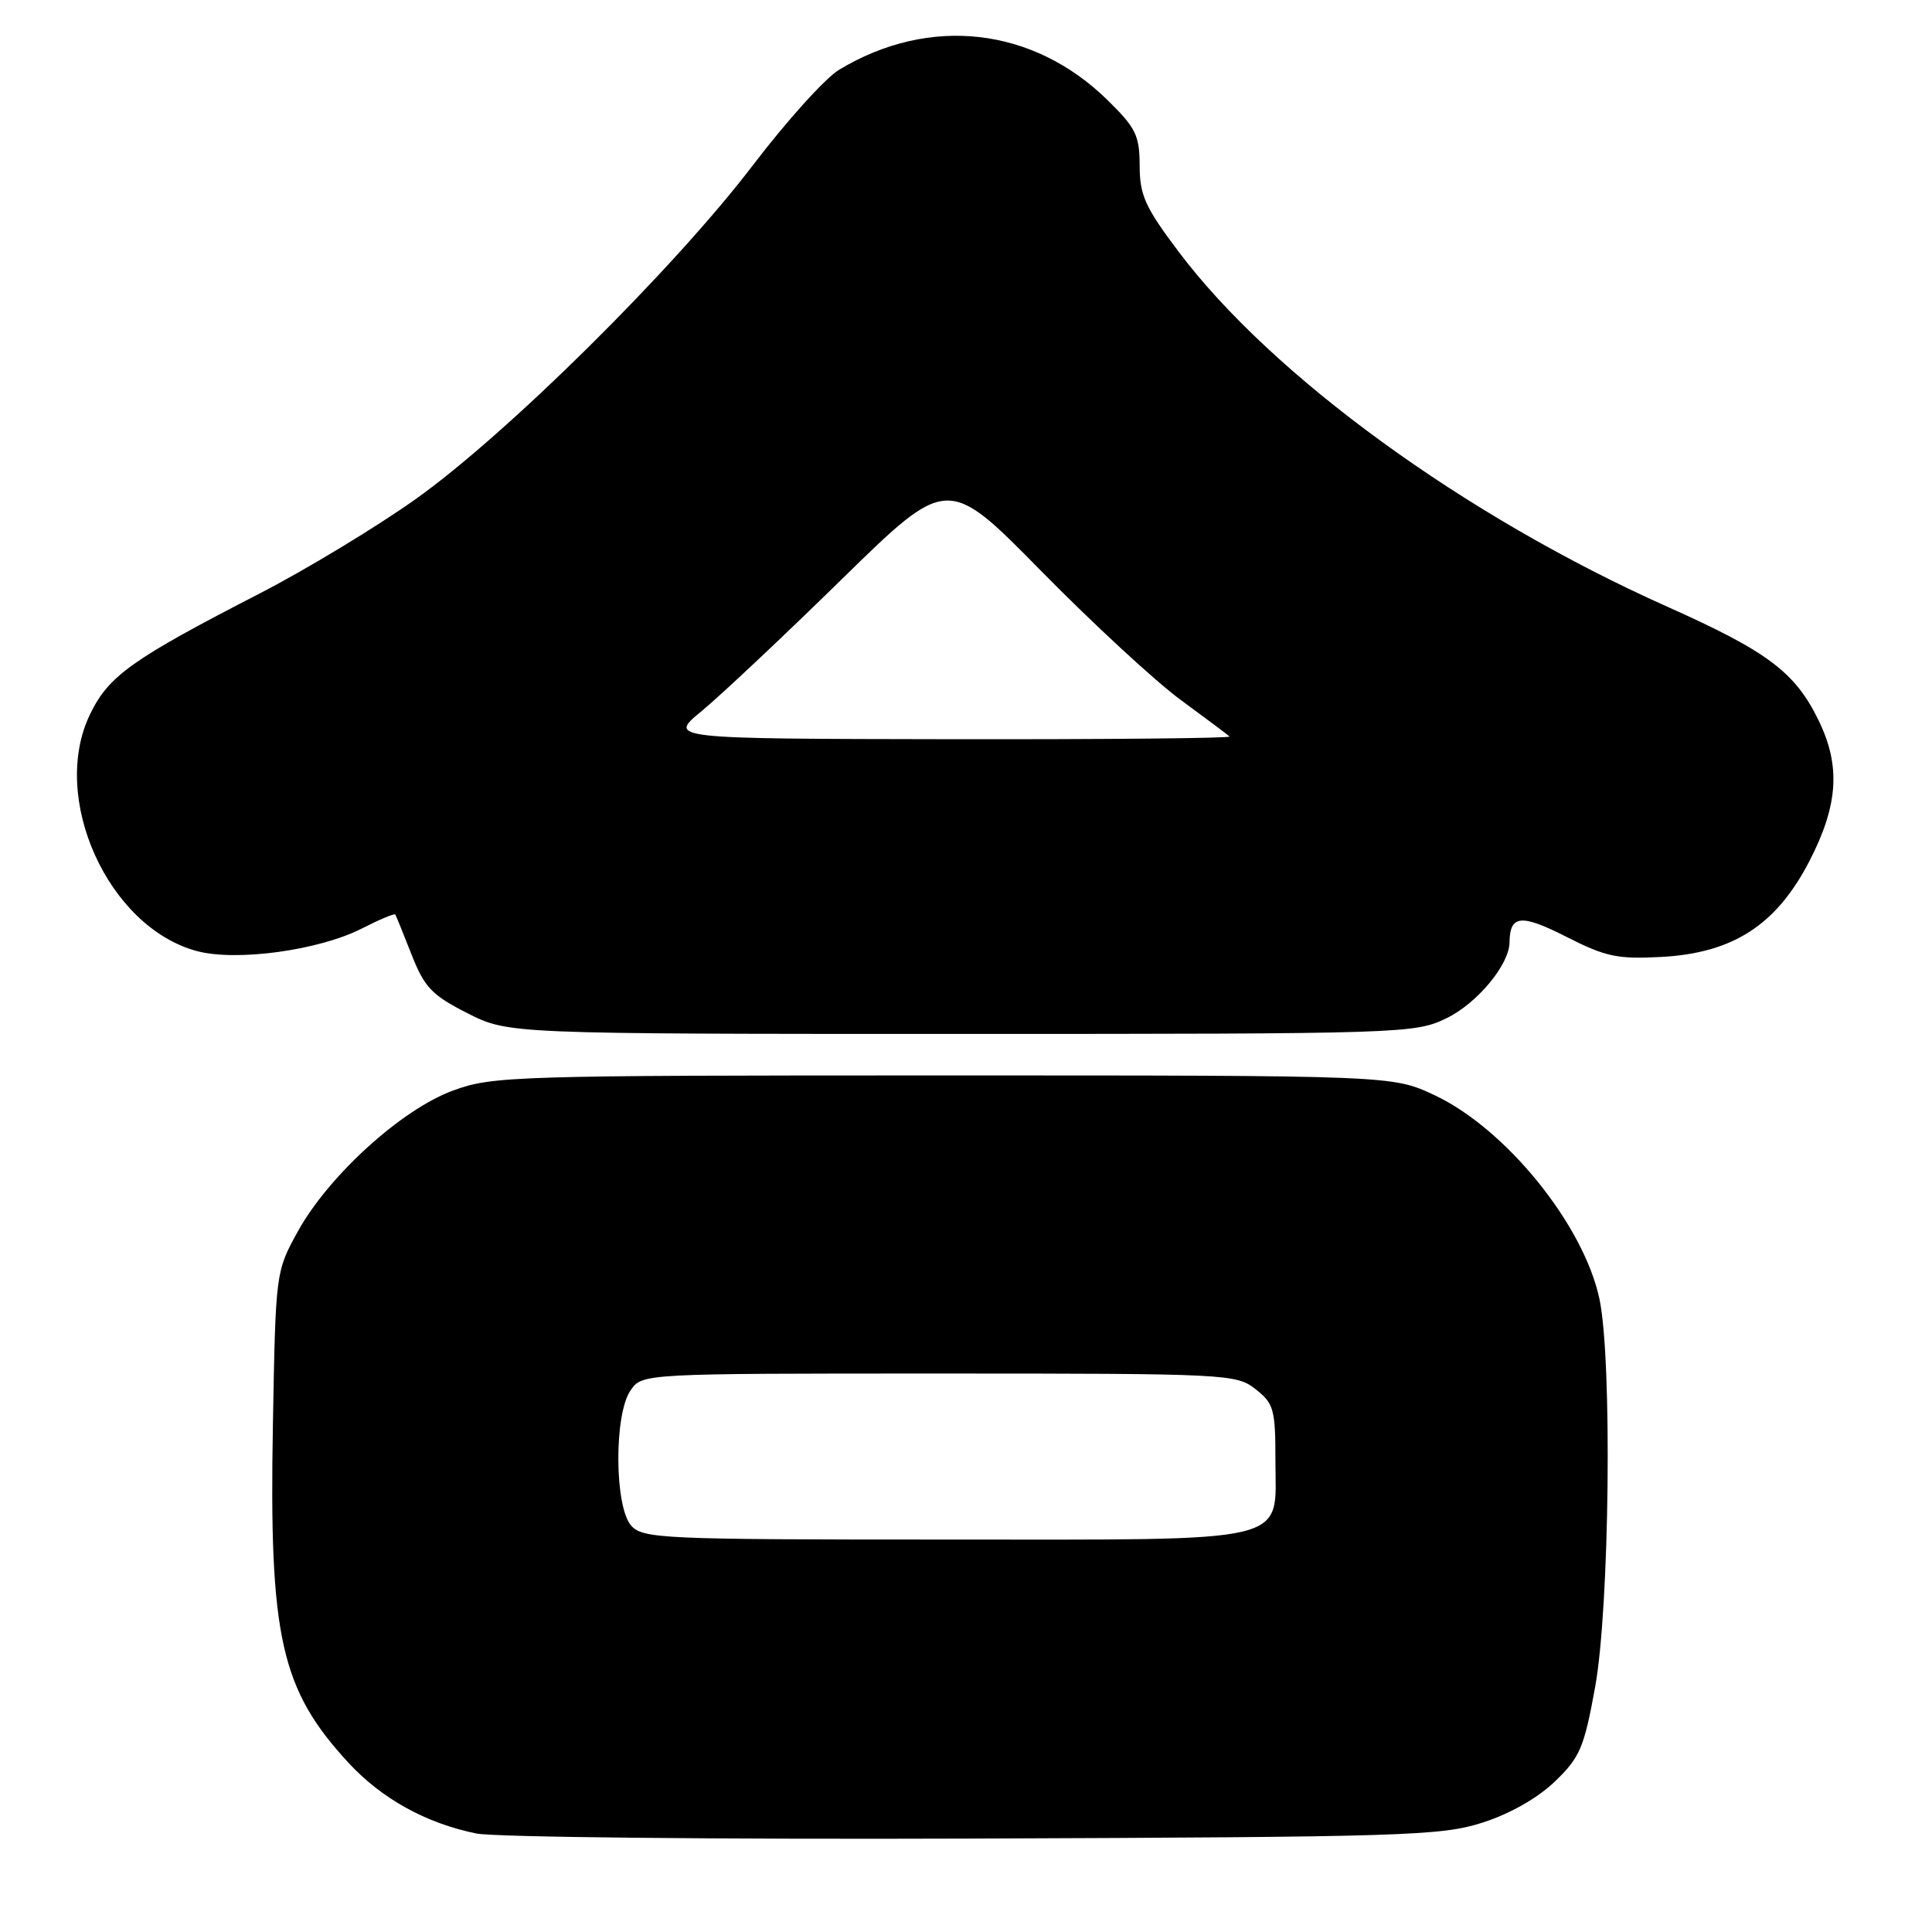 <?xml version="1.0" encoding="UTF-8" standalone="no"?>
<!DOCTYPE svg PUBLIC "-//W3C//DTD SVG 1.1//EN" "http://www.w3.org/Graphics/SVG/1.1/DTD/svg11.dtd" >
<svg xmlns="http://www.w3.org/2000/svg" xmlns:xlink="http://www.w3.org/1999/xlink" version="1.1" viewBox="0 0 256 256">
 <g >
 <path fill="currentColor"
d=" M 196.40 241.52 C 200.05 240.35 203.71 238.28 206.02 236.07 C 209.36 232.85 209.90 231.61 211.37 223.50 C 213.28 212.97 213.64 180.08 211.93 172.09 C 209.82 162.25 199.52 149.55 190.07 145.11 C 184.50 142.50 184.50 142.50 125.00 142.50 C 67.99 142.50 65.27 142.58 60.04 144.50 C 53.22 146.99 43.54 155.78 39.46 163.18 C 36.53 168.50 36.52 168.52 36.16 188.88 C 35.65 216.92 37.20 223.84 46.15 233.55 C 50.57 238.34 56.44 241.59 63.13 242.95 C 65.53 243.44 95.17 243.74 129.00 243.62 C 186.06 243.41 190.93 243.26 196.40 241.52 Z  M 191.65 134.93 C 195.72 132.96 199.98 127.84 200.02 124.88 C 200.06 121.23 201.55 121.08 207.53 124.12 C 212.75 126.78 214.33 127.11 220.12 126.80 C 229.62 126.29 235.36 122.59 239.74 114.13 C 243.57 106.72 243.92 101.54 241.00 95.51 C 237.89 89.08 234.26 86.35 220.90 80.38 C 194.07 68.39 168.55 49.83 156.11 33.27 C 151.74 27.46 151.02 25.86 151.01 21.96 C 151.00 17.94 150.51 16.94 146.75 13.26 C 136.86 3.57 123.15 2.03 111.19 9.24 C 109.36 10.34 104.23 16.03 99.78 21.87 C 89.31 35.62 67.03 57.67 54.97 66.21 C 49.76 69.90 40.55 75.47 34.50 78.59 C 17.43 87.38 14.40 89.54 11.93 94.65 C 6.57 105.71 14.31 122.85 26.08 126.02 C 31.30 127.43 42.26 125.93 47.93 123.04 C 50.28 121.84 52.28 121.00 52.38 121.18 C 52.49 121.36 53.46 123.75 54.54 126.50 C 56.25 130.84 57.22 131.86 61.93 134.25 C 67.36 137.00 67.36 137.00 127.36 137.00 C 186.01 137.00 187.47 136.95 191.65 134.93 Z  M 83.65 202.17 C 81.41 199.69 81.34 187.39 83.56 184.22 C 85.11 182.00 85.11 182.00 124.42 182.00 C 162.67 182.00 163.80 182.06 166.37 184.07 C 168.79 185.98 169.00 186.74 169.00 193.52 C 169.00 204.70 171.95 204.00 124.93 204.00 C 87.82 204.00 85.21 203.88 83.65 202.17 Z  M 93.00 94.20 C 95.47 92.16 103.81 84.32 111.52 76.77 C 125.55 63.04 125.55 63.04 137.95 75.65 C 144.77 82.59 153.08 90.27 156.43 92.73 C 159.77 95.18 162.69 97.37 162.92 97.59 C 163.15 97.82 146.50 97.98 125.92 97.95 C 88.50 97.89 88.50 97.89 93.00 94.20 Z "/>
</g>
</svg>